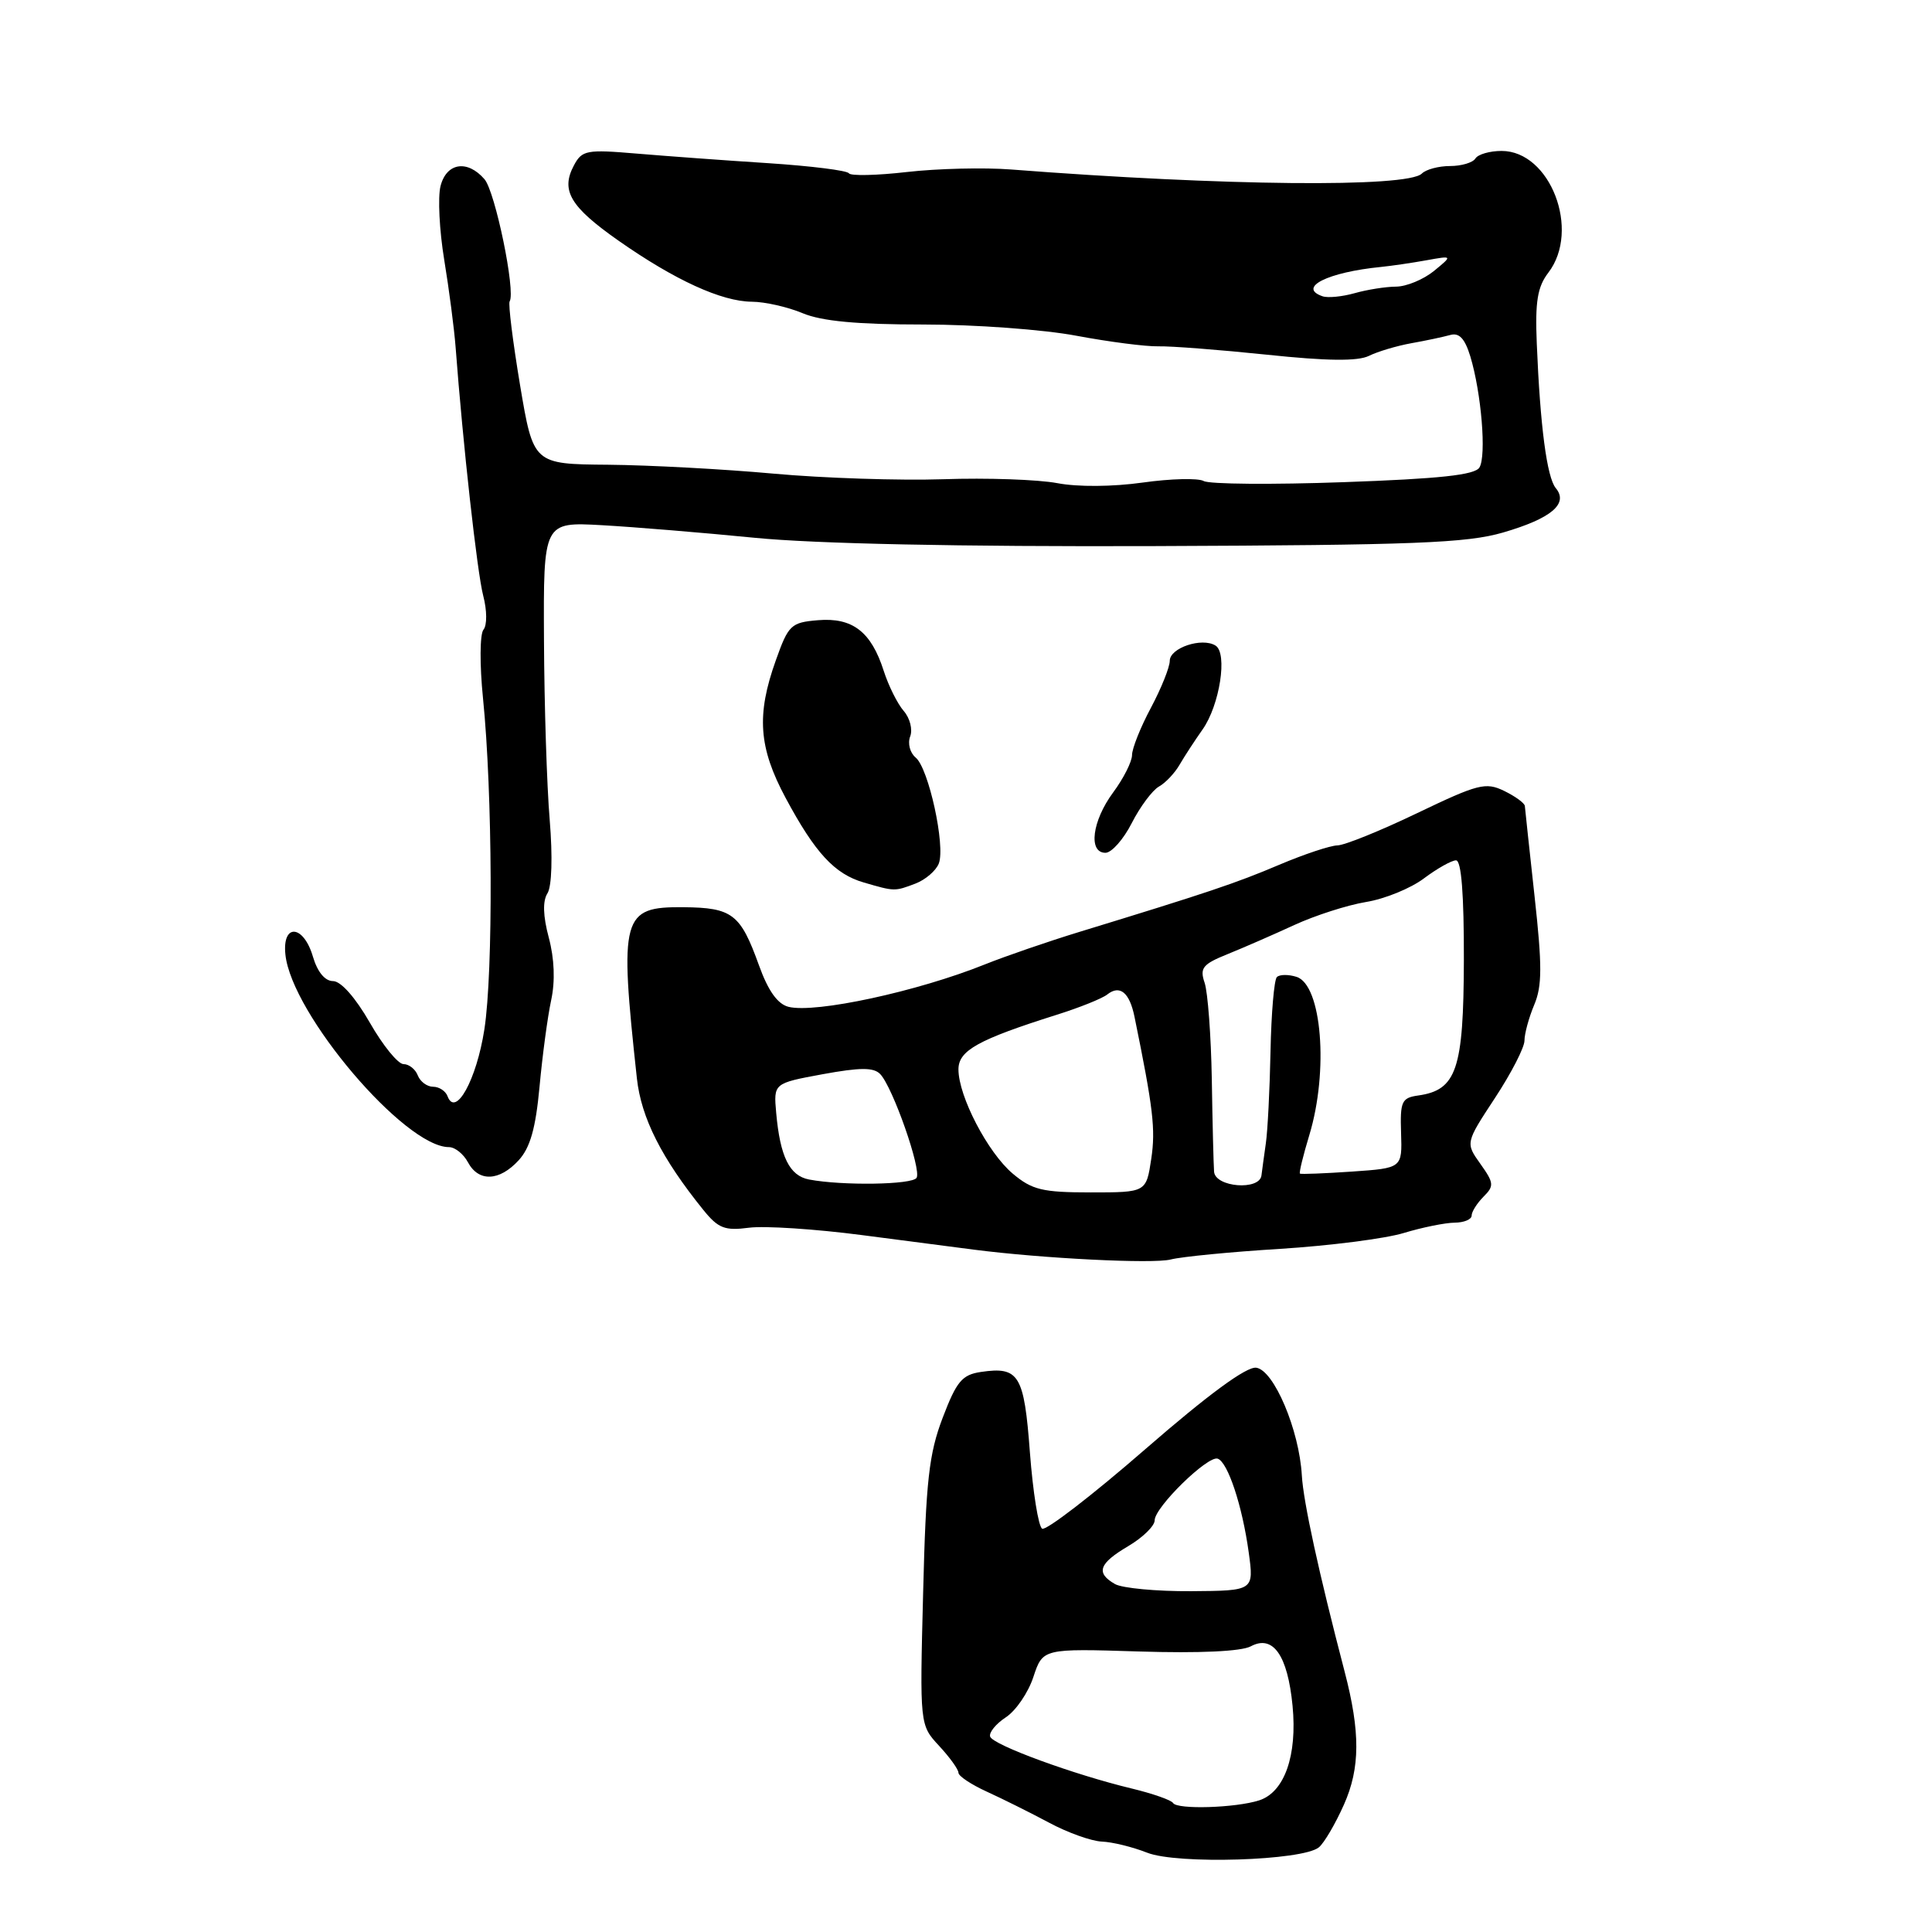 <?xml version="1.0" encoding="UTF-8" standalone="no"?>
<!DOCTYPE svg PUBLIC "-//W3C//DTD SVG 1.1//EN" "http://www.w3.org/Graphics/SVG/1.1/DTD/svg11.dtd" >
<svg xmlns="http://www.w3.org/2000/svg" xmlns:xlink="http://www.w3.org/1999/xlink" version="1.1" viewBox="0 0 256 256">
 <g >
 <path fill="currentColor"
d=" M 174.76 244.78 C 175.46 244.20 176.95 241.66 178.08 239.12 C 180.24 234.27 180.26 229.51 178.17 221.50 C 174.75 208.41 172.70 199.00 172.50 195.50 C 172.16 189.48 168.80 181.55 166.46 181.23 C 165.17 181.05 160.14 184.74 151.75 192.03 C 144.74 198.13 138.59 202.86 138.09 202.56 C 137.59 202.25 136.87 197.71 136.47 192.48 C 135.70 182.15 135.03 181.05 129.98 181.79 C 127.48 182.16 126.75 183.03 124.91 187.86 C 123.09 192.63 122.69 196.21 122.32 211.04 C 121.87 228.57 121.87 228.57 124.44 231.34 C 125.85 232.86 127.00 234.46 127.00 234.90 C 127.00 235.34 128.69 236.46 130.75 237.40 C 132.81 238.34 136.53 240.19 139.00 241.51 C 141.47 242.84 144.62 243.96 146.00 244.02 C 147.38 244.07 150.07 244.73 152.00 245.49 C 155.99 247.07 172.62 246.55 174.76 244.78 Z  M 169.62 165.48 C 176.15 165.07 183.53 164.13 186.00 163.38 C 188.47 162.63 191.51 162.02 192.75 162.01 C 193.99 162.00 195.00 161.58 195.00 161.07 C 195.00 160.56 195.71 159.44 196.57 158.57 C 198.00 157.15 197.96 156.75 196.16 154.22 C 194.18 151.44 194.18 151.44 198.09 145.49 C 200.24 142.22 202.00 138.80 202.00 137.89 C 202.00 136.98 202.58 134.84 203.29 133.15 C 204.35 130.65 204.35 127.95 203.34 118.79 C 202.66 112.58 202.08 107.19 202.05 106.80 C 202.02 106.42 200.79 105.52 199.31 104.80 C 196.86 103.61 195.86 103.87 187.77 107.75 C 182.90 110.09 178.15 112.01 177.21 112.02 C 176.27 112.04 172.80 113.19 169.50 114.59 C 163.78 117.02 160.03 118.28 143.00 123.49 C 138.88 124.75 133.25 126.69 130.50 127.79 C 121.58 131.38 108.04 134.30 104.48 133.41 C 103.03 133.04 101.78 131.29 100.56 127.89 C 98.11 121.09 97.04 120.27 90.55 120.21 C 82.39 120.14 82.05 121.39 84.39 142.88 C 84.96 148.13 87.68 153.50 93.21 160.34 C 95.17 162.76 96.04 163.10 99.24 162.68 C 101.30 162.41 108.05 162.85 114.24 163.66 C 120.43 164.47 127.08 165.33 129.00 165.58 C 138.15 166.76 152.77 167.49 155.12 166.89 C 156.56 166.52 163.09 165.88 169.62 165.48 Z  M 68.72 153.75 C 70.25 152.09 70.98 149.52 71.49 144.00 C 71.87 139.88 72.56 134.72 73.03 132.54 C 73.58 130.01 73.46 127.03 72.72 124.25 C 71.95 121.38 71.89 119.39 72.54 118.37 C 73.12 117.45 73.24 113.51 72.84 108.66 C 72.46 104.17 72.12 93.45 72.08 84.83 C 72.00 69.16 72.00 69.16 79.75 69.59 C 84.01 69.83 93.12 70.58 100.00 71.26 C 107.98 72.05 127.14 72.45 153.00 72.36 C 187.41 72.23 194.35 71.96 199.17 70.56 C 205.55 68.70 207.87 66.75 206.15 64.68 C 204.97 63.25 204.08 56.48 203.63 45.50 C 203.40 39.95 203.72 38.01 205.17 36.12 C 209.46 30.51 205.42 20.00 198.97 20.00 C 197.40 20.00 195.84 20.45 195.50 21.00 C 195.16 21.55 193.65 22.00 192.14 22.00 C 190.63 22.00 188.95 22.45 188.40 23.00 C 186.52 24.88 162.15 24.64 134.00 22.46 C 130.43 22.18 124.21 22.33 120.19 22.79 C 116.18 23.25 112.70 23.33 112.48 22.96 C 112.25 22.59 107.43 21.99 101.78 21.62 C 96.13 21.26 88.28 20.68 84.35 20.35 C 77.73 19.79 77.12 19.90 76.05 21.91 C 74.27 25.24 75.54 27.39 81.97 31.90 C 89.41 37.11 95.60 39.95 99.63 39.98 C 101.35 39.99 104.37 40.67 106.35 41.50 C 108.88 42.56 113.58 43.00 122.36 43.00 C 129.19 43.00 138.32 43.67 142.64 44.49 C 146.96 45.30 151.85 45.93 153.50 45.89 C 155.15 45.85 161.62 46.35 167.88 47.00 C 175.84 47.84 179.90 47.88 181.38 47.16 C 182.55 46.58 185.07 45.83 187.00 45.48 C 188.93 45.14 191.25 44.64 192.16 44.39 C 193.35 44.05 194.10 44.86 194.82 47.21 C 196.29 52.06 196.98 60.41 196.03 61.95 C 195.42 62.94 190.77 63.44 178.03 63.89 C 168.58 64.23 160.24 64.16 159.50 63.74 C 158.76 63.33 155.13 63.42 151.43 63.94 C 147.45 64.50 142.82 64.54 140.10 64.02 C 137.56 63.54 130.77 63.30 125.00 63.50 C 119.22 63.69 109.10 63.36 102.50 62.76 C 95.90 62.16 86.04 61.63 80.59 61.58 C 70.67 61.50 70.67 61.50 68.91 51.03 C 67.95 45.27 67.33 40.28 67.53 39.94 C 68.35 38.63 65.62 25.40 64.20 23.75 C 61.93 21.12 59.15 21.56 58.37 24.67 C 58.00 26.14 58.22 30.53 58.86 34.42 C 59.50 38.31 60.18 43.52 60.37 46.00 C 61.33 58.77 63.23 75.90 64.03 78.94 C 64.54 80.89 64.55 82.84 64.06 83.44 C 63.58 84.03 63.55 88.06 64.00 92.52 C 65.27 105.01 65.37 128.78 64.18 136.41 C 63.14 143.09 60.36 148.12 59.30 145.25 C 59.04 144.56 58.18 144.00 57.39 144.00 C 56.59 144.00 55.68 143.32 55.36 142.50 C 55.05 141.68 54.19 141.00 53.47 141.00 C 52.74 141.00 50.73 138.53 49.00 135.50 C 47.10 132.19 45.17 130.00 44.13 130.00 C 43.06 130.00 42.06 128.79 41.46 126.75 C 40.21 122.50 37.37 122.31 37.82 126.50 C 38.65 134.38 53.62 152.00 59.49 152.00 C 60.28 152.00 61.41 152.90 62.00 154.00 C 63.41 156.64 66.16 156.54 68.72 153.75 Z  M 121.30 117.08 C 122.63 116.57 124.03 115.37 124.40 114.41 C 125.29 112.07 123.05 101.79 121.33 100.38 C 120.58 99.76 120.25 98.51 120.60 97.59 C 120.96 96.67 120.57 95.15 119.75 94.21 C 118.93 93.27 117.73 90.87 117.09 88.87 C 115.43 83.70 112.96 81.80 108.39 82.18 C 104.81 82.48 104.47 82.80 102.80 87.50 C 100.21 94.74 100.52 99.05 104.10 105.73 C 108.01 113.02 110.59 115.81 114.44 116.93 C 118.56 118.13 118.53 118.13 121.30 117.08 Z  M 149.97 109.05 C 151.08 106.88 152.70 104.71 153.57 104.22 C 154.44 103.74 155.68 102.42 156.32 101.30 C 156.97 100.18 158.33 98.10 159.34 96.67 C 161.62 93.45 162.69 86.54 161.06 85.54 C 159.26 84.42 155.00 85.85 155.00 87.56 C 155.00 88.40 153.88 91.20 152.50 93.79 C 151.12 96.37 150.00 99.19 150.00 100.05 C 150.00 100.91 148.88 103.14 147.50 105.00 C 144.71 108.78 144.17 113.00 146.48 113.00 C 147.29 113.00 148.87 111.22 149.97 109.05 Z  M 155.44 238.91 C 155.20 238.52 152.74 237.66 149.97 236.99 C 142.30 235.15 131.57 231.22 131.20 230.11 C 131.02 229.57 131.96 228.42 133.28 227.55 C 134.61 226.68 136.25 224.28 136.93 222.20 C 138.18 218.43 138.18 218.43 150.94 218.83 C 158.95 219.08 164.46 218.82 165.73 218.15 C 168.68 216.56 170.62 219.32 171.27 226.02 C 171.91 232.63 170.20 237.48 166.84 238.56 C 163.72 239.56 155.99 239.80 155.44 238.91 Z  M 147.75 209.90 C 145.16 208.42 145.60 207.17 149.50 204.87 C 151.43 203.73 153.00 202.19 153.00 201.45 C 153.00 199.72 160.03 192.84 161.35 193.28 C 162.69 193.73 164.61 199.51 165.46 205.69 C 166.16 210.78 166.16 210.78 157.83 210.84 C 153.25 210.87 148.71 210.44 147.75 209.90 Z  M 134.19 155.51 C 130.89 152.73 127.00 145.26 127.00 141.70 C 127.00 139.20 129.59 137.76 140.00 134.47 C 143.03 133.52 146.04 132.31 146.71 131.78 C 148.39 130.45 149.67 131.50 150.33 134.74 C 152.81 146.87 153.13 149.62 152.55 153.54 C 151.88 158.00 151.88 158.00 144.52 158.00 C 138.13 158.00 136.76 157.67 134.19 155.51 Z  M 107.20 156.29 C 104.61 155.79 103.37 153.27 102.85 147.47 C 102.50 143.54 102.50 143.54 109.00 142.34 C 113.98 141.43 115.76 141.42 116.63 142.32 C 118.29 144.04 122.13 154.99 121.45 156.07 C 120.89 156.99 111.61 157.13 107.20 156.29 Z  M 160.87 155.25 C 160.80 154.29 160.66 148.78 160.57 143.00 C 160.47 137.22 160.04 131.48 159.62 130.23 C 158.95 128.26 159.35 127.76 162.68 126.42 C 164.78 125.57 168.75 123.84 171.50 122.57 C 174.26 121.30 178.53 119.93 181.00 119.52 C 183.48 119.12 186.93 117.71 188.68 116.39 C 190.43 115.08 192.35 114.00 192.93 114.00 C 193.64 114.00 193.99 118.51 193.97 127.25 C 193.93 141.71 193.01 144.44 187.91 145.16 C 185.73 145.47 185.51 145.94 185.65 150.14 C 185.80 154.78 185.80 154.78 179.15 155.24 C 175.49 155.49 172.39 155.61 172.25 155.51 C 172.11 155.41 172.67 153.12 173.49 150.41 C 176.07 141.91 175.15 130.50 171.80 129.44 C 170.73 129.10 169.55 129.11 169.19 129.47 C 168.83 129.83 168.45 134.26 168.35 139.31 C 168.25 144.37 167.97 149.85 167.73 151.50 C 167.50 153.15 167.23 155.06 167.15 155.75 C 166.90 157.79 161.02 157.32 160.87 155.25 Z  M 175.25 39.26 C 171.87 38.10 175.92 36.07 183.00 35.37 C 184.38 35.23 187.07 34.84 189.00 34.49 C 192.50 33.86 192.50 33.86 190.00 35.91 C 188.62 37.03 186.37 37.97 184.99 37.98 C 183.61 37.99 181.14 38.38 179.49 38.85 C 177.85 39.31 175.94 39.50 175.25 39.26 Z "/>
</g>
</svg>